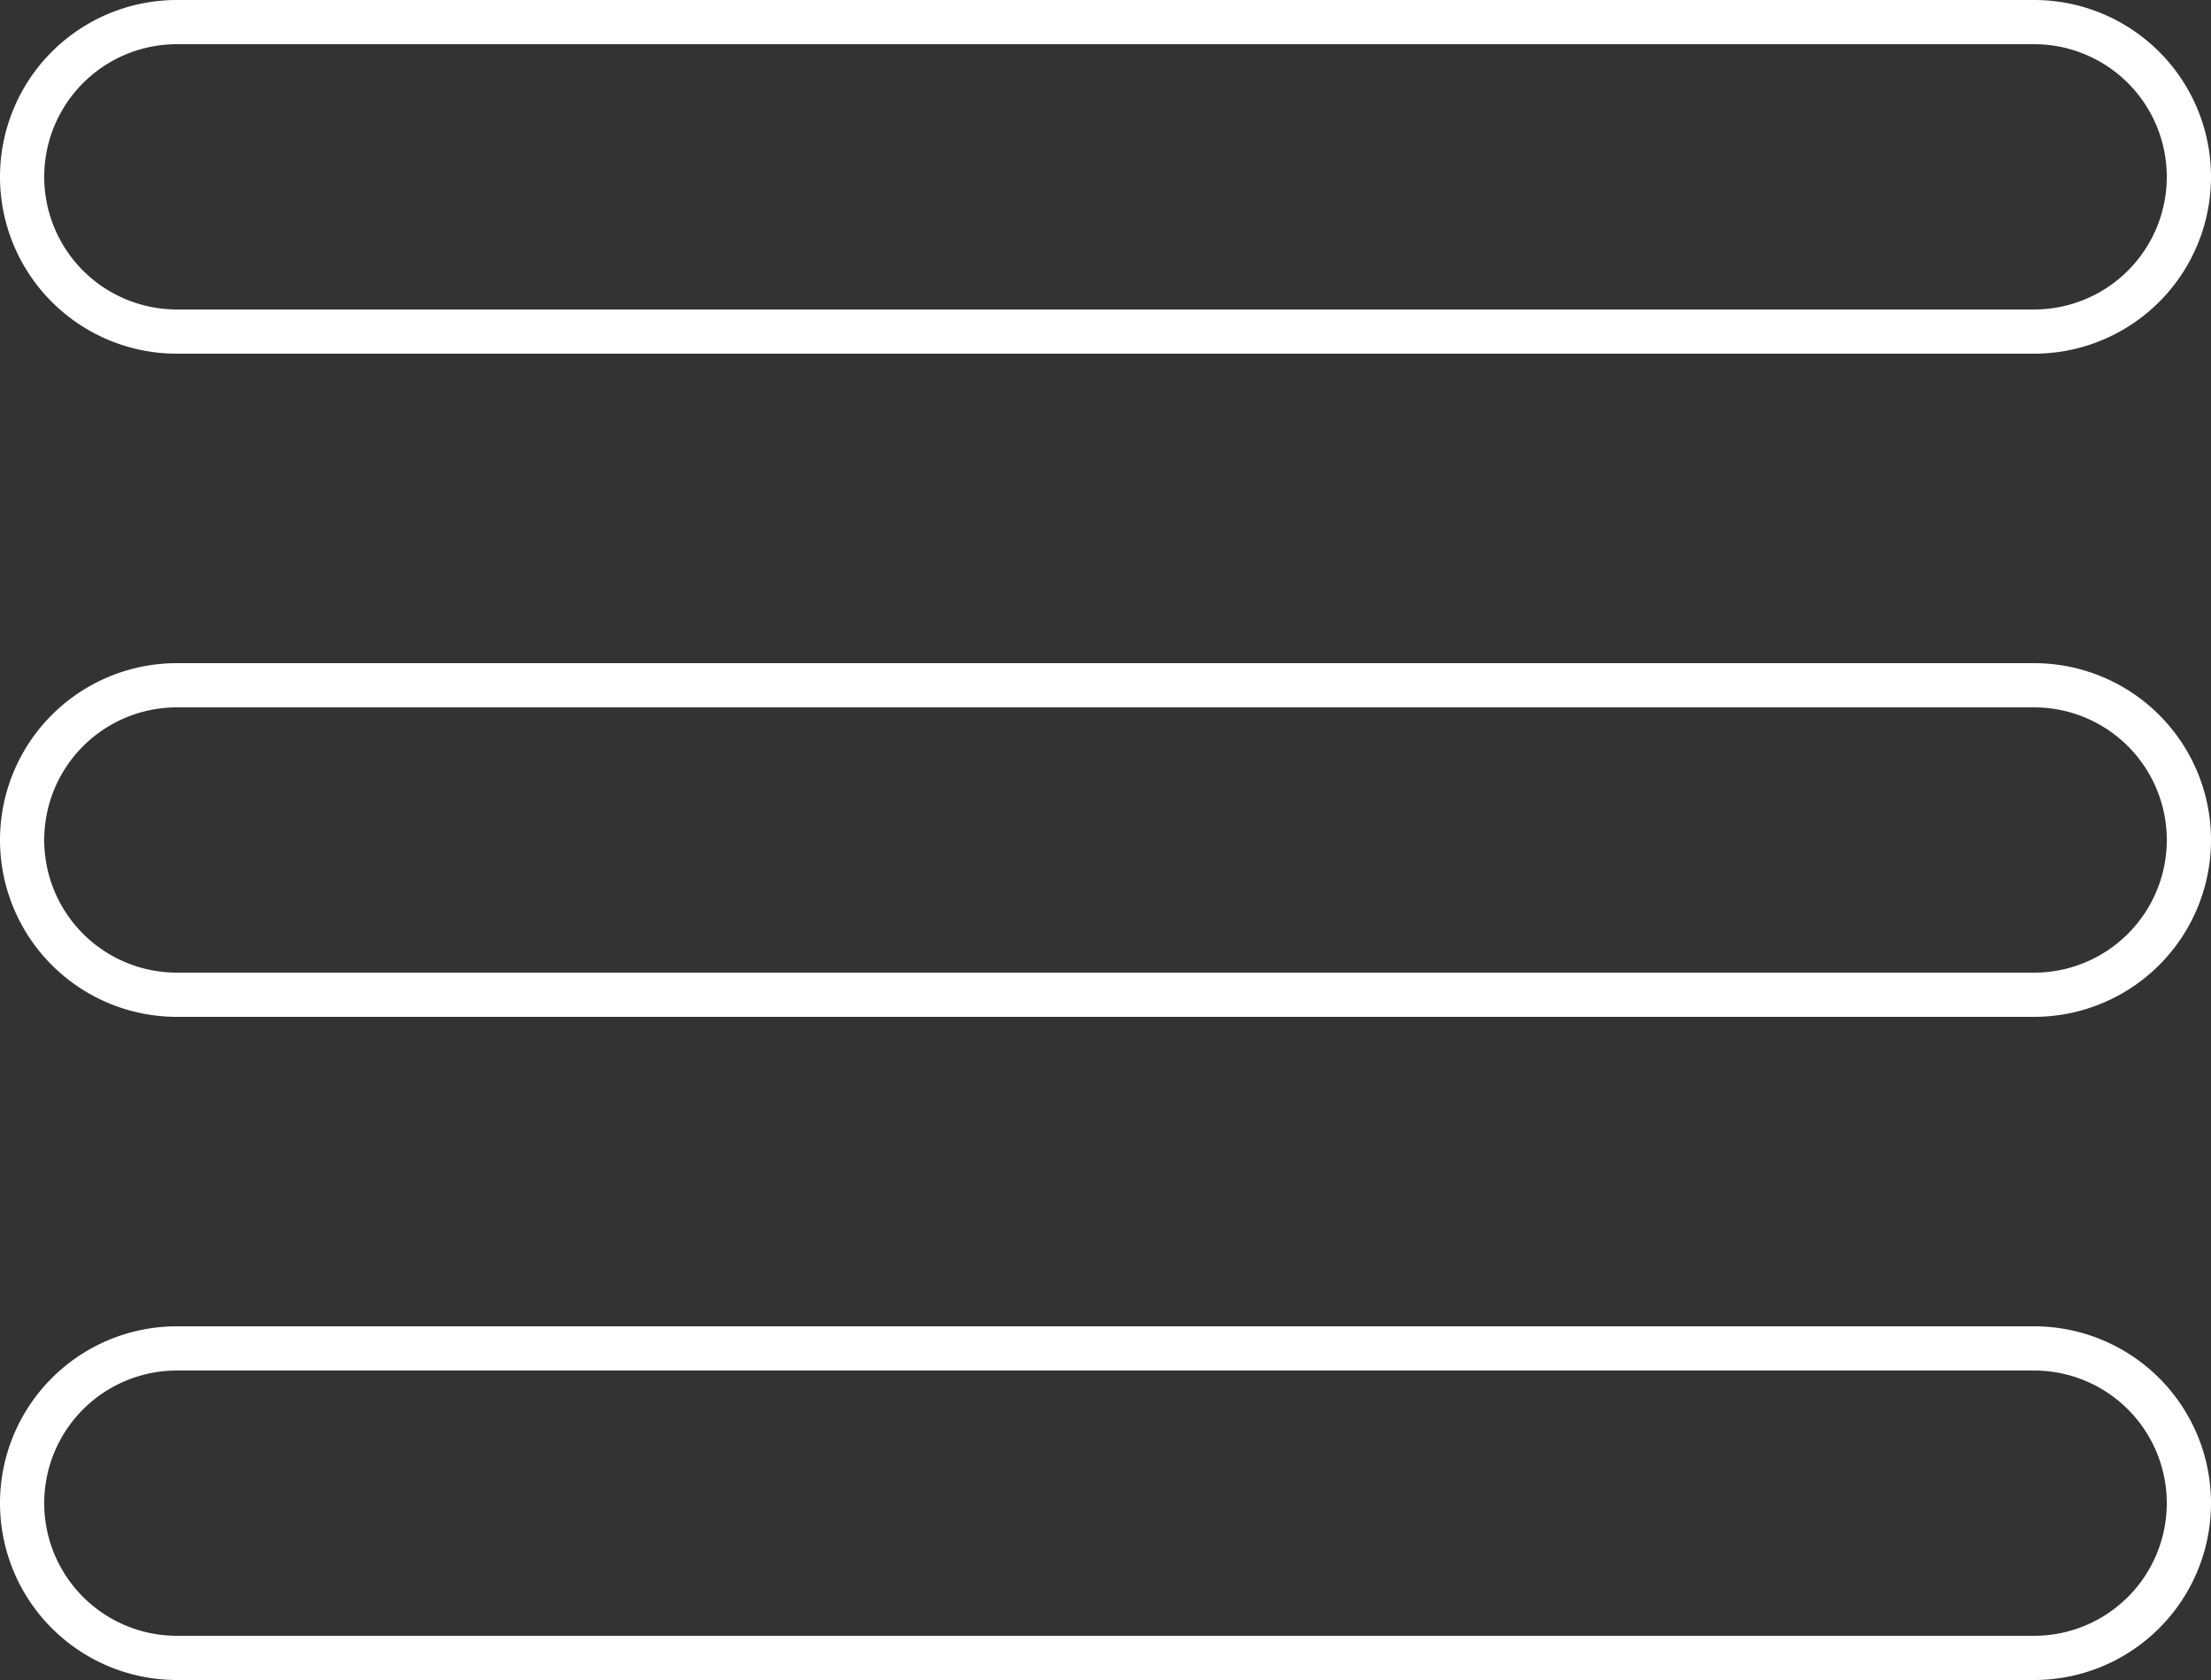 <svg id="Layer_1" data-name="Layer 1" xmlns="http://www.w3.org/2000/svg" viewBox="0 0 500 380"><rect x="0" y="0" width="500" height="380" fill="#333333" stroke="none"/><defs><style>.cls-1{fill:#fff;}</style></defs><path class="cls-1" d="M1208.968,381H788.968a40,40,0,0,0-40,40V421a40,40,0,0,0,40,40h420a40,40,0,0,0,40-40v-0A40,40,0,0,0,1208.968,381Zm0,70h-420a30,30,0,0,1,0-60h420a30,30,0,0,1,0,60Z" transform="translate(-748.968 -381)"/><path class="cls-1" d="M1208.968,531H788.968a40,40,0,0,0-40,40V571a40,40,0,0,0,40,40h420a40,40,0,0,0,40-40v-0A40,40,0,0,0,1208.968,531Zm0,70h-420a30,30,0,0,1,0-60h420a30,30,0,0,1,0,60Z" transform="translate(-748.968 -381)"/><path class="cls-1" d="M1208.968,681H788.968a40,40,0,0,0-40,40V721a40,40,0,0,0,40,40h420a40,40,0,0,0,40-40v-0A40,40,0,0,0,1208.968,681Zm0,70h-420a30,30,0,0,1,0-60h420a30,30,0,0,1,0,60Z" transform="translate(-748.968 -381)"/></svg>